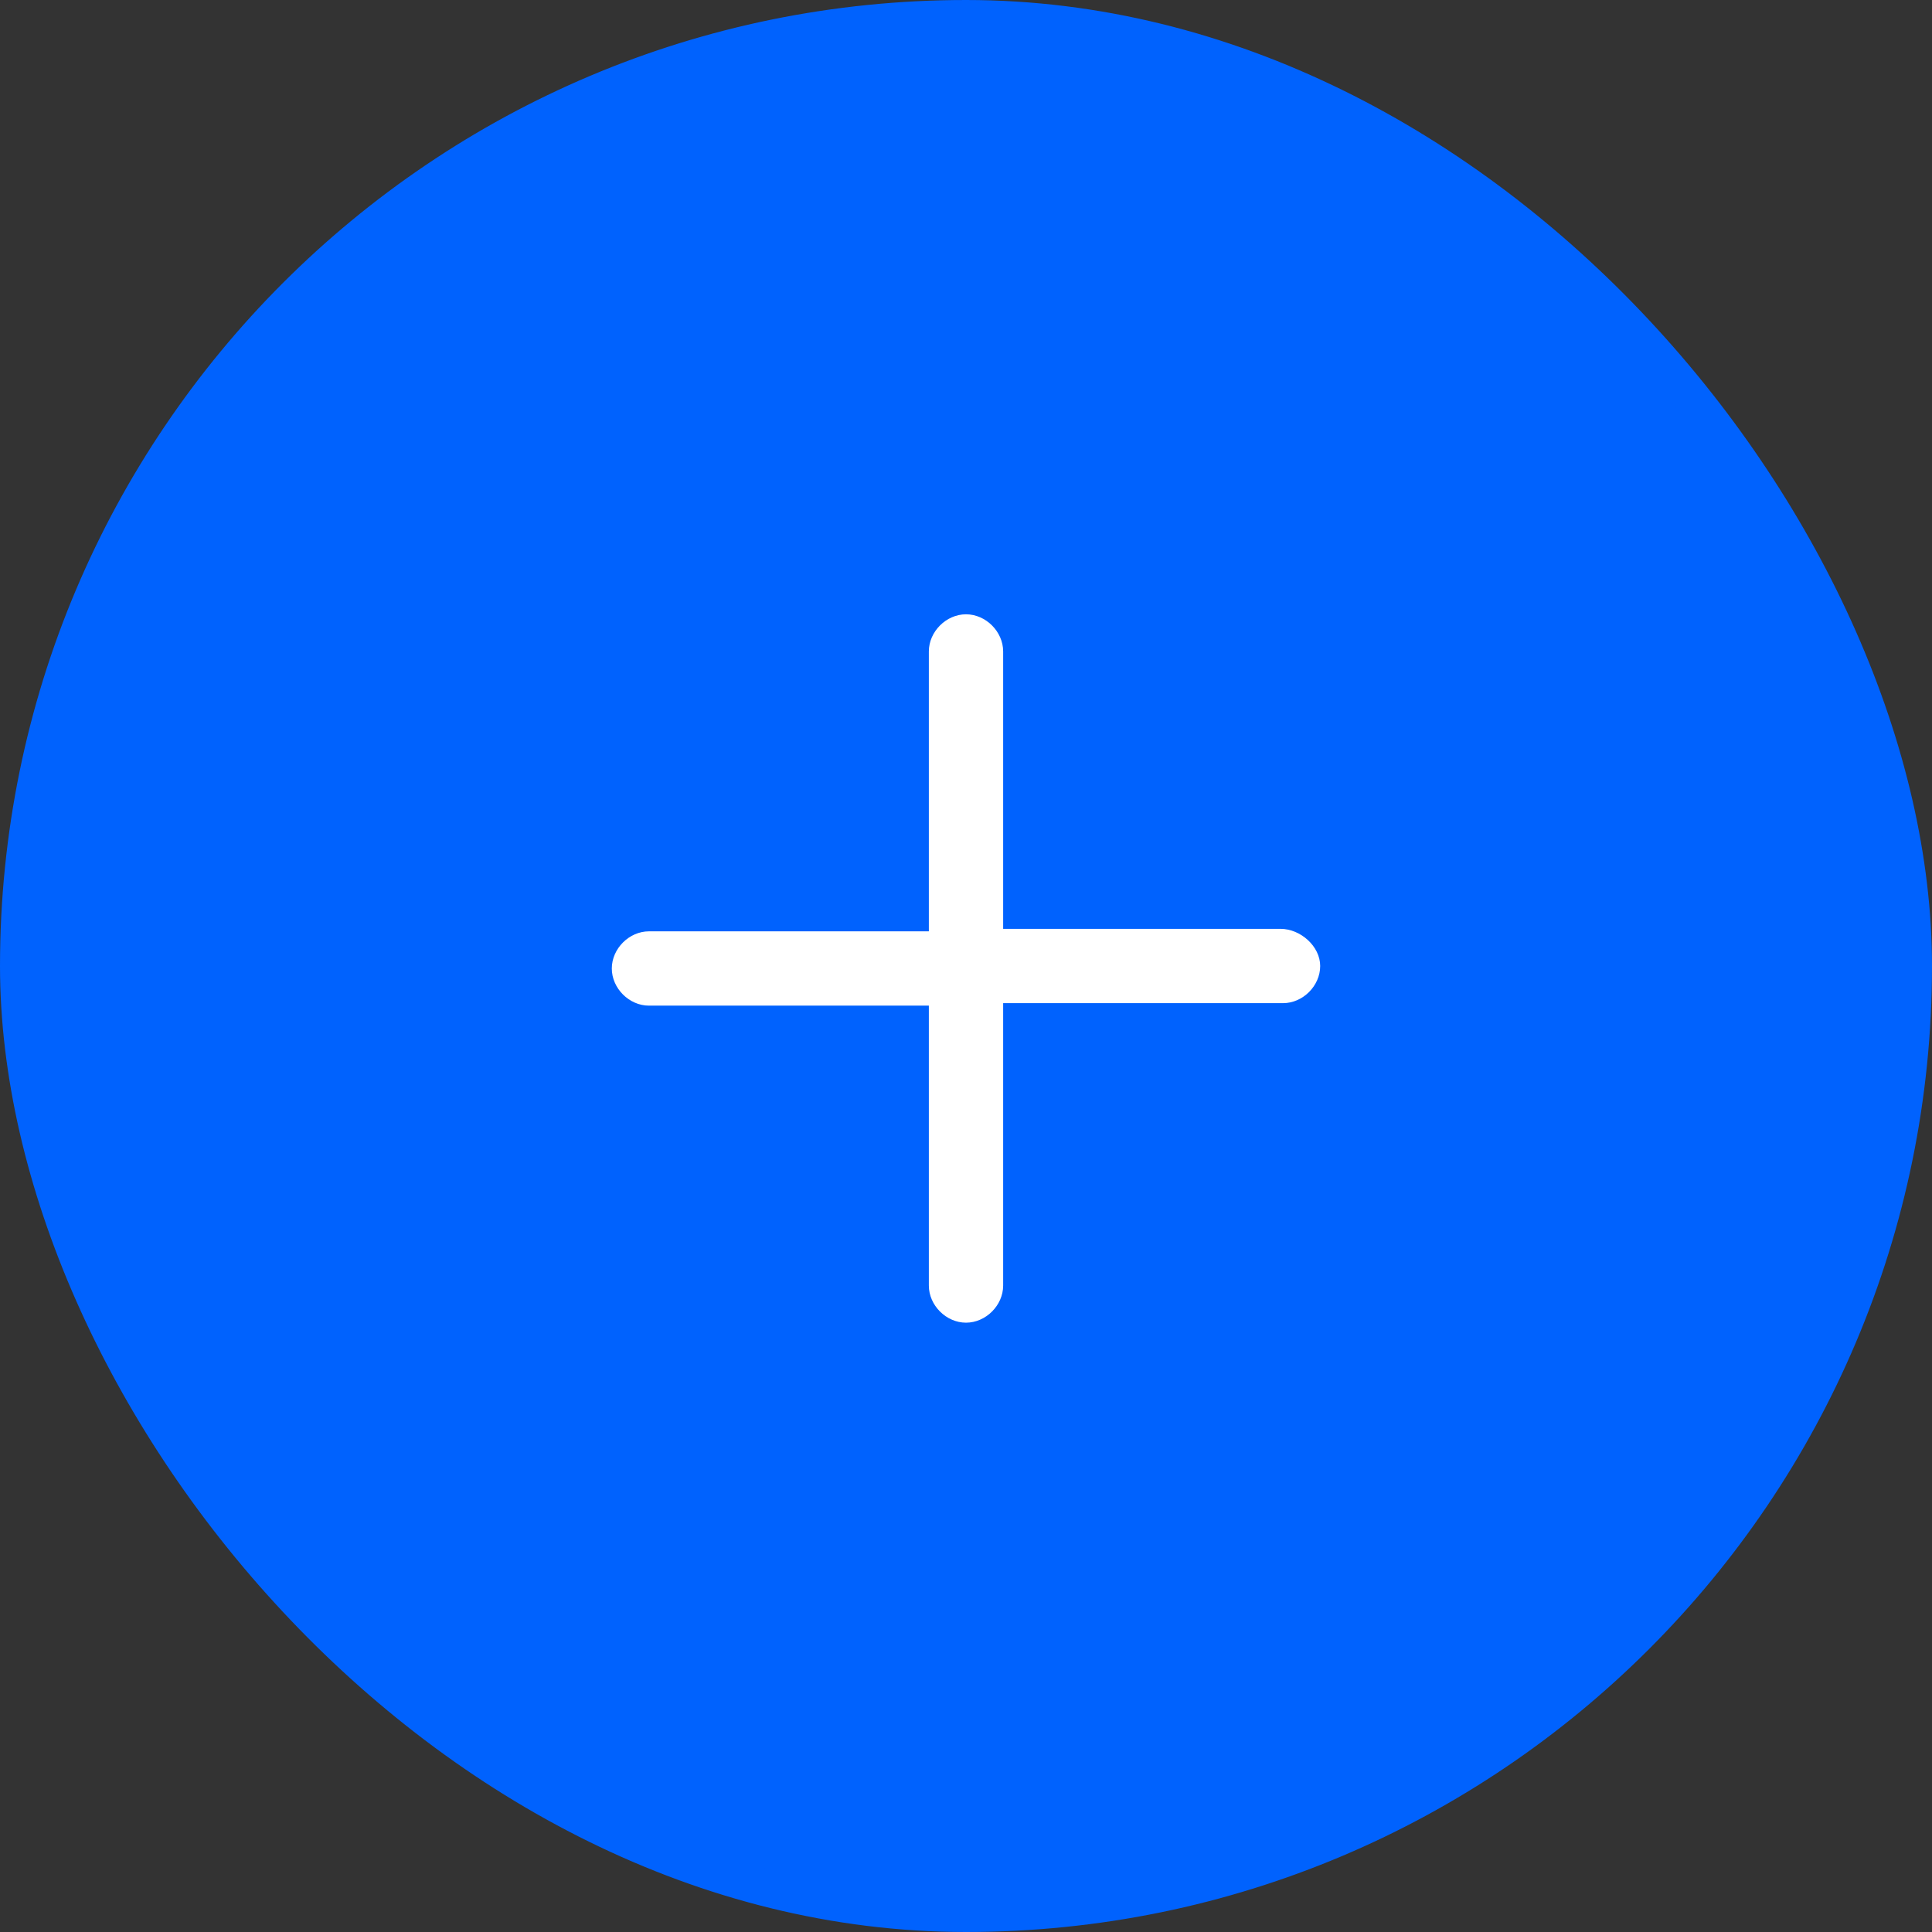 <svg width="52" height="52" viewBox="0 0 52 52" fill="none" xmlns="http://www.w3.org/2000/svg">
<rect x="0" y="0" width="52" height="52" fill="#333333" stroke="none"/>
<rect x="0.5" y="0.5" width="51" height="51" rx="25.5" fill="#0062FE"/>
<rect x="0.5" y="0.5" width="51" height="51" rx="25.5" stroke="#0062FE"/>
<path fill-rule="evenodd" clip-rule="evenodd" d="M26 16.534C26.534 16.534 27 17 27 17.534V25H34.467C35 25 35.533 25.467 35.533 26C35.533 26.534 35.067 27 34.533 27H27V34.6C27 35.134 26.534 35.6 26 35.6C25.467 35.6 25 35.134 25 34.6V27.067H17.467C16.933 27.067 16.467 26.6 16.467 26.067C16.467 25.534 16.933 25.067 17.467 25.067H25V17.534C25 17 25.467 16.534 26 16.534Z" fill="white"/>
</svg>
